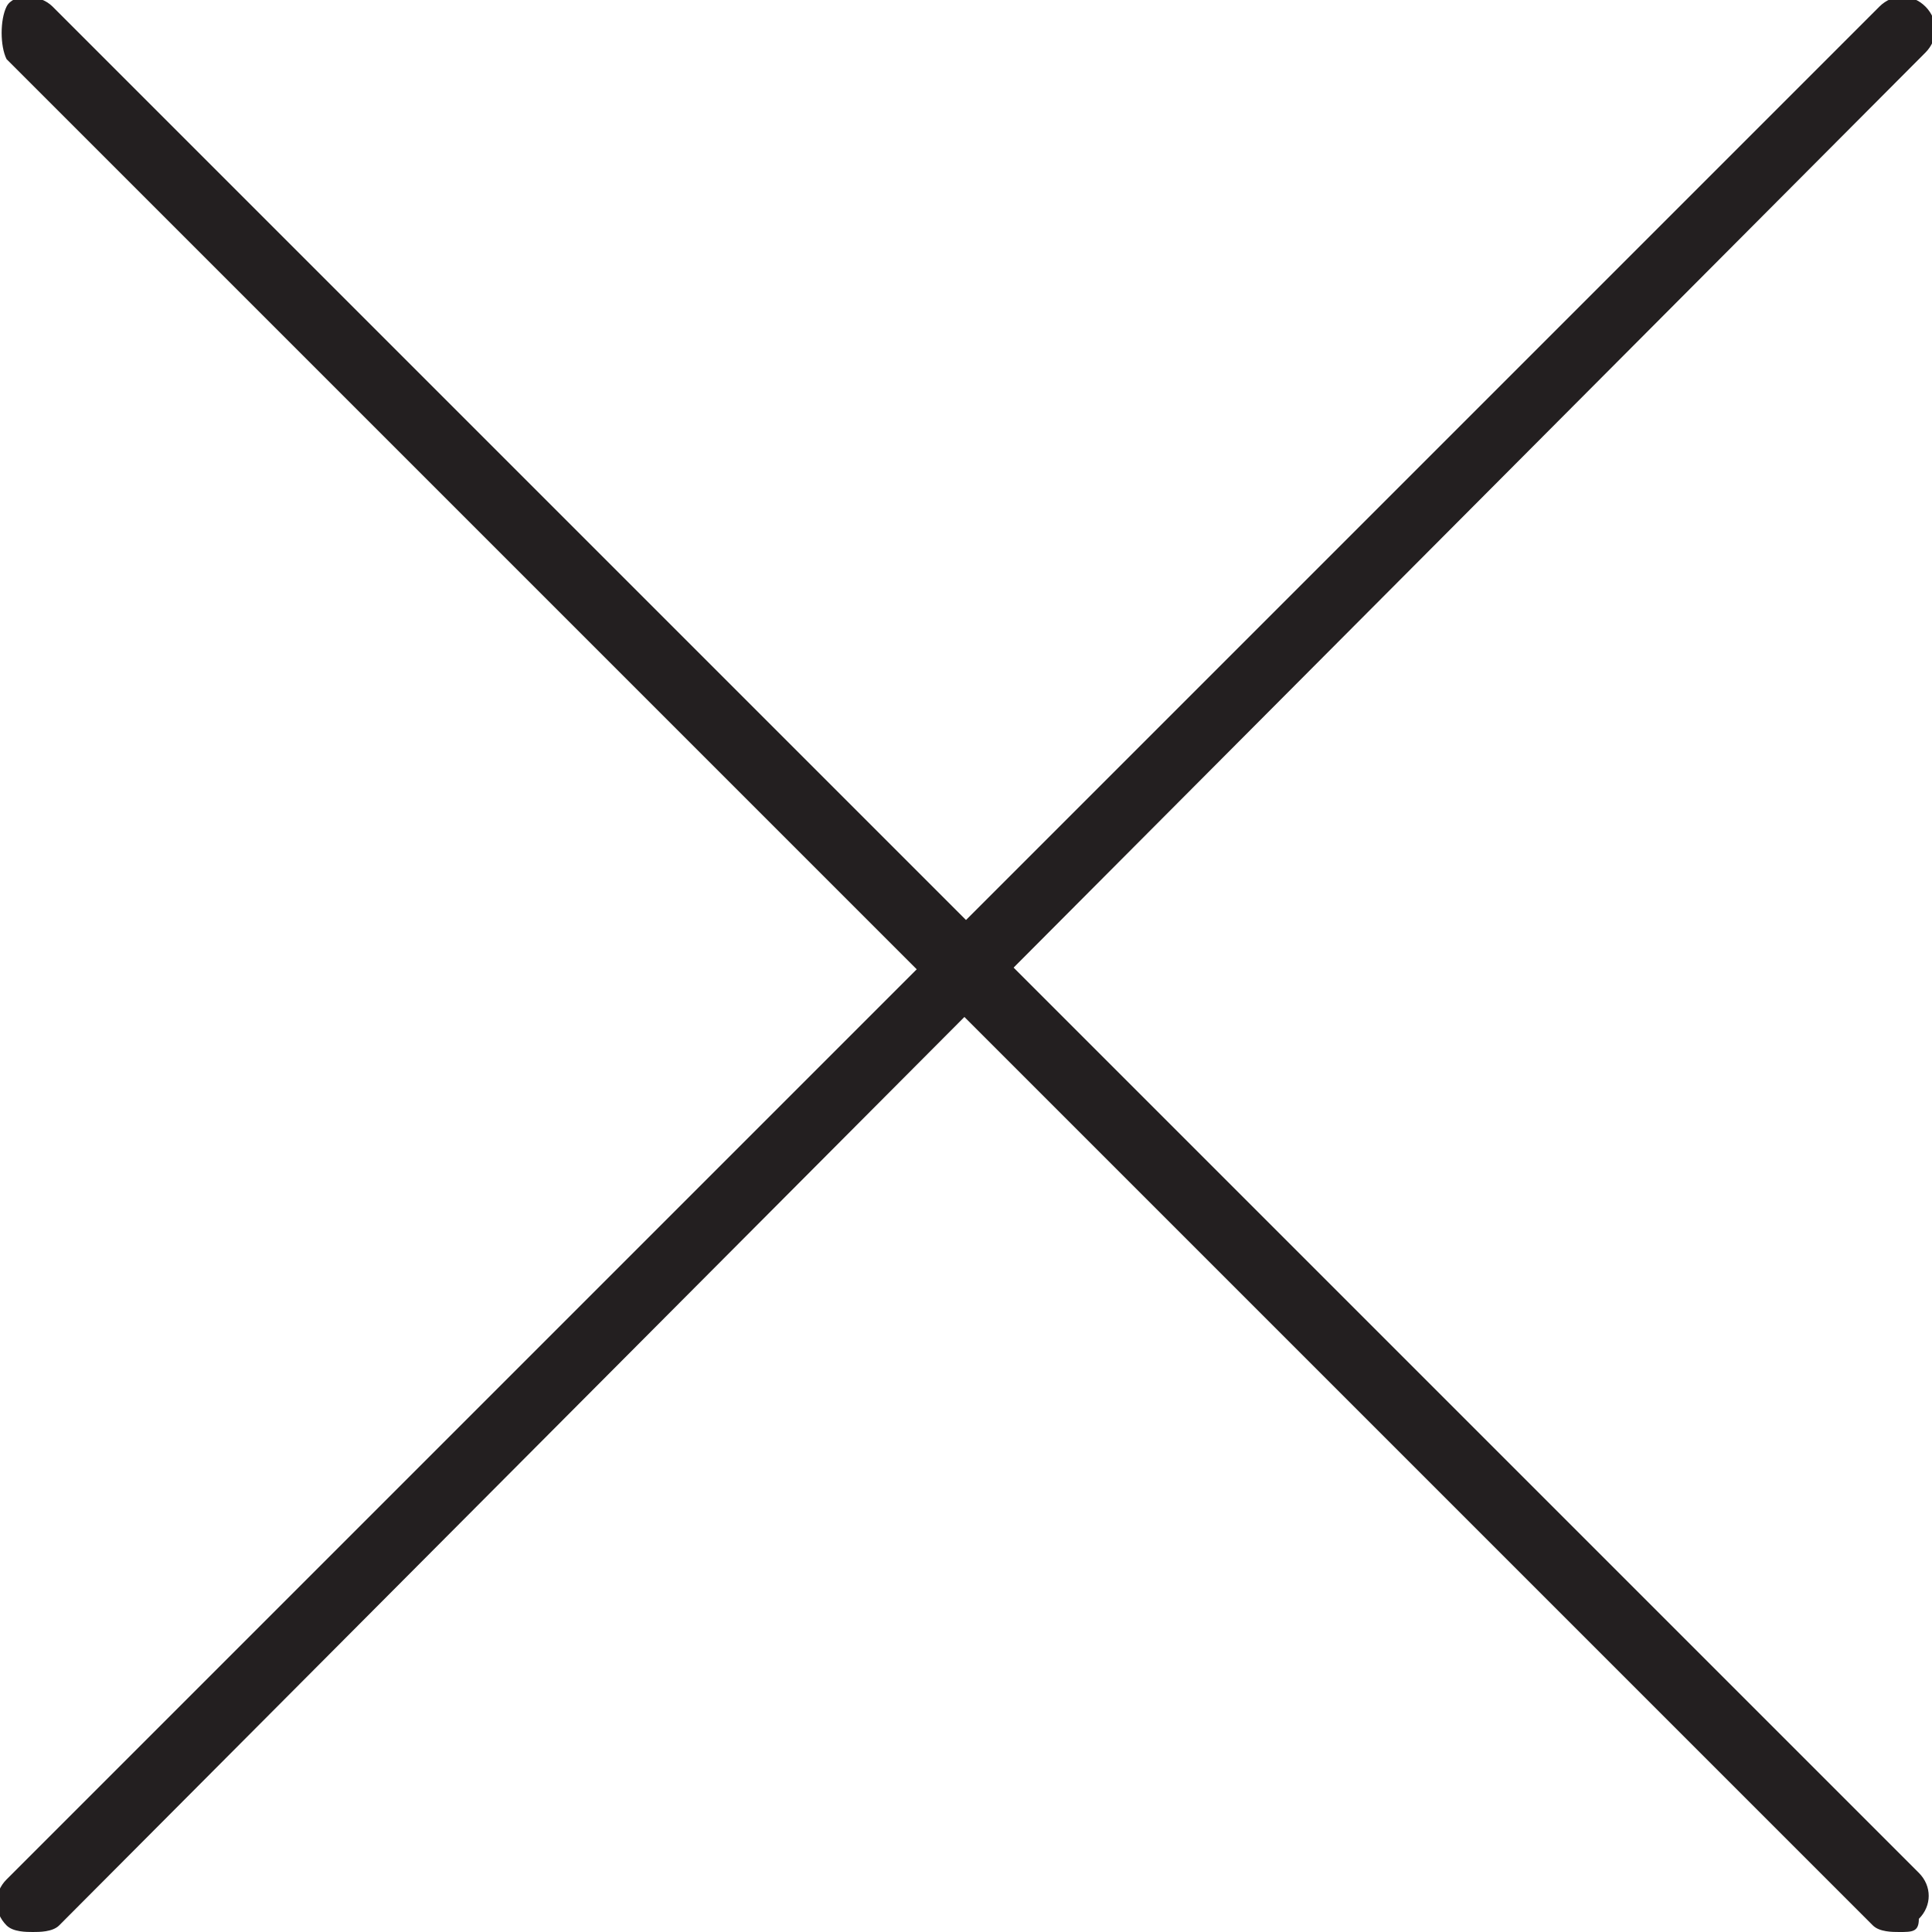 <?xml version="1.0" encoding="utf-8"?>
<!-- Generator: Adobe Illustrator 23.0.4, SVG Export Plug-In . SVG Version: 6.00 Build 0)  -->
<svg version="1.1" id="Layer_1" xmlns="http://www.w3.org/2000/svg" xmlns:xlink="http://www.w3.org/1999/xlink" x="0px" y="0px"
	 viewBox="0 0 29.4 29.4" style="enable-background:new 0 0 29.4 29.4;" xml:space="preserve">
<style type="text/css">
	.st0{fill:#231F20;}
</style>
<title>closed</title>
<g>
	<g id="Layer_2-2">
		<path class="st0" d="M0.5,29.4c-0.1,0-0.3,0-0.4-0.1c-0.2-0.2-0.2-0.5,0-0.7L28.6,0.1c0.2-0.2,0.5-0.2,0.7,0s0.2,0.5,0,0.7
			L0.9,29.3C0.8,29.4,0.6,29.4,0.5,29.4z"/>
		<path class="st0" d="M28.9,29.4c-0.1,0-0.3,0-0.4-0.1L0.1,0.9C0,0.7,0,0.3,0.1,0.1s0.5-0.2,0.7,0l28.4,28.4c0.2,0.2,0.2,0.5,0,0.7
			C29.2,29.4,29.1,29.4,28.9,29.4z"/>
	</g>
</g>
</svg>
